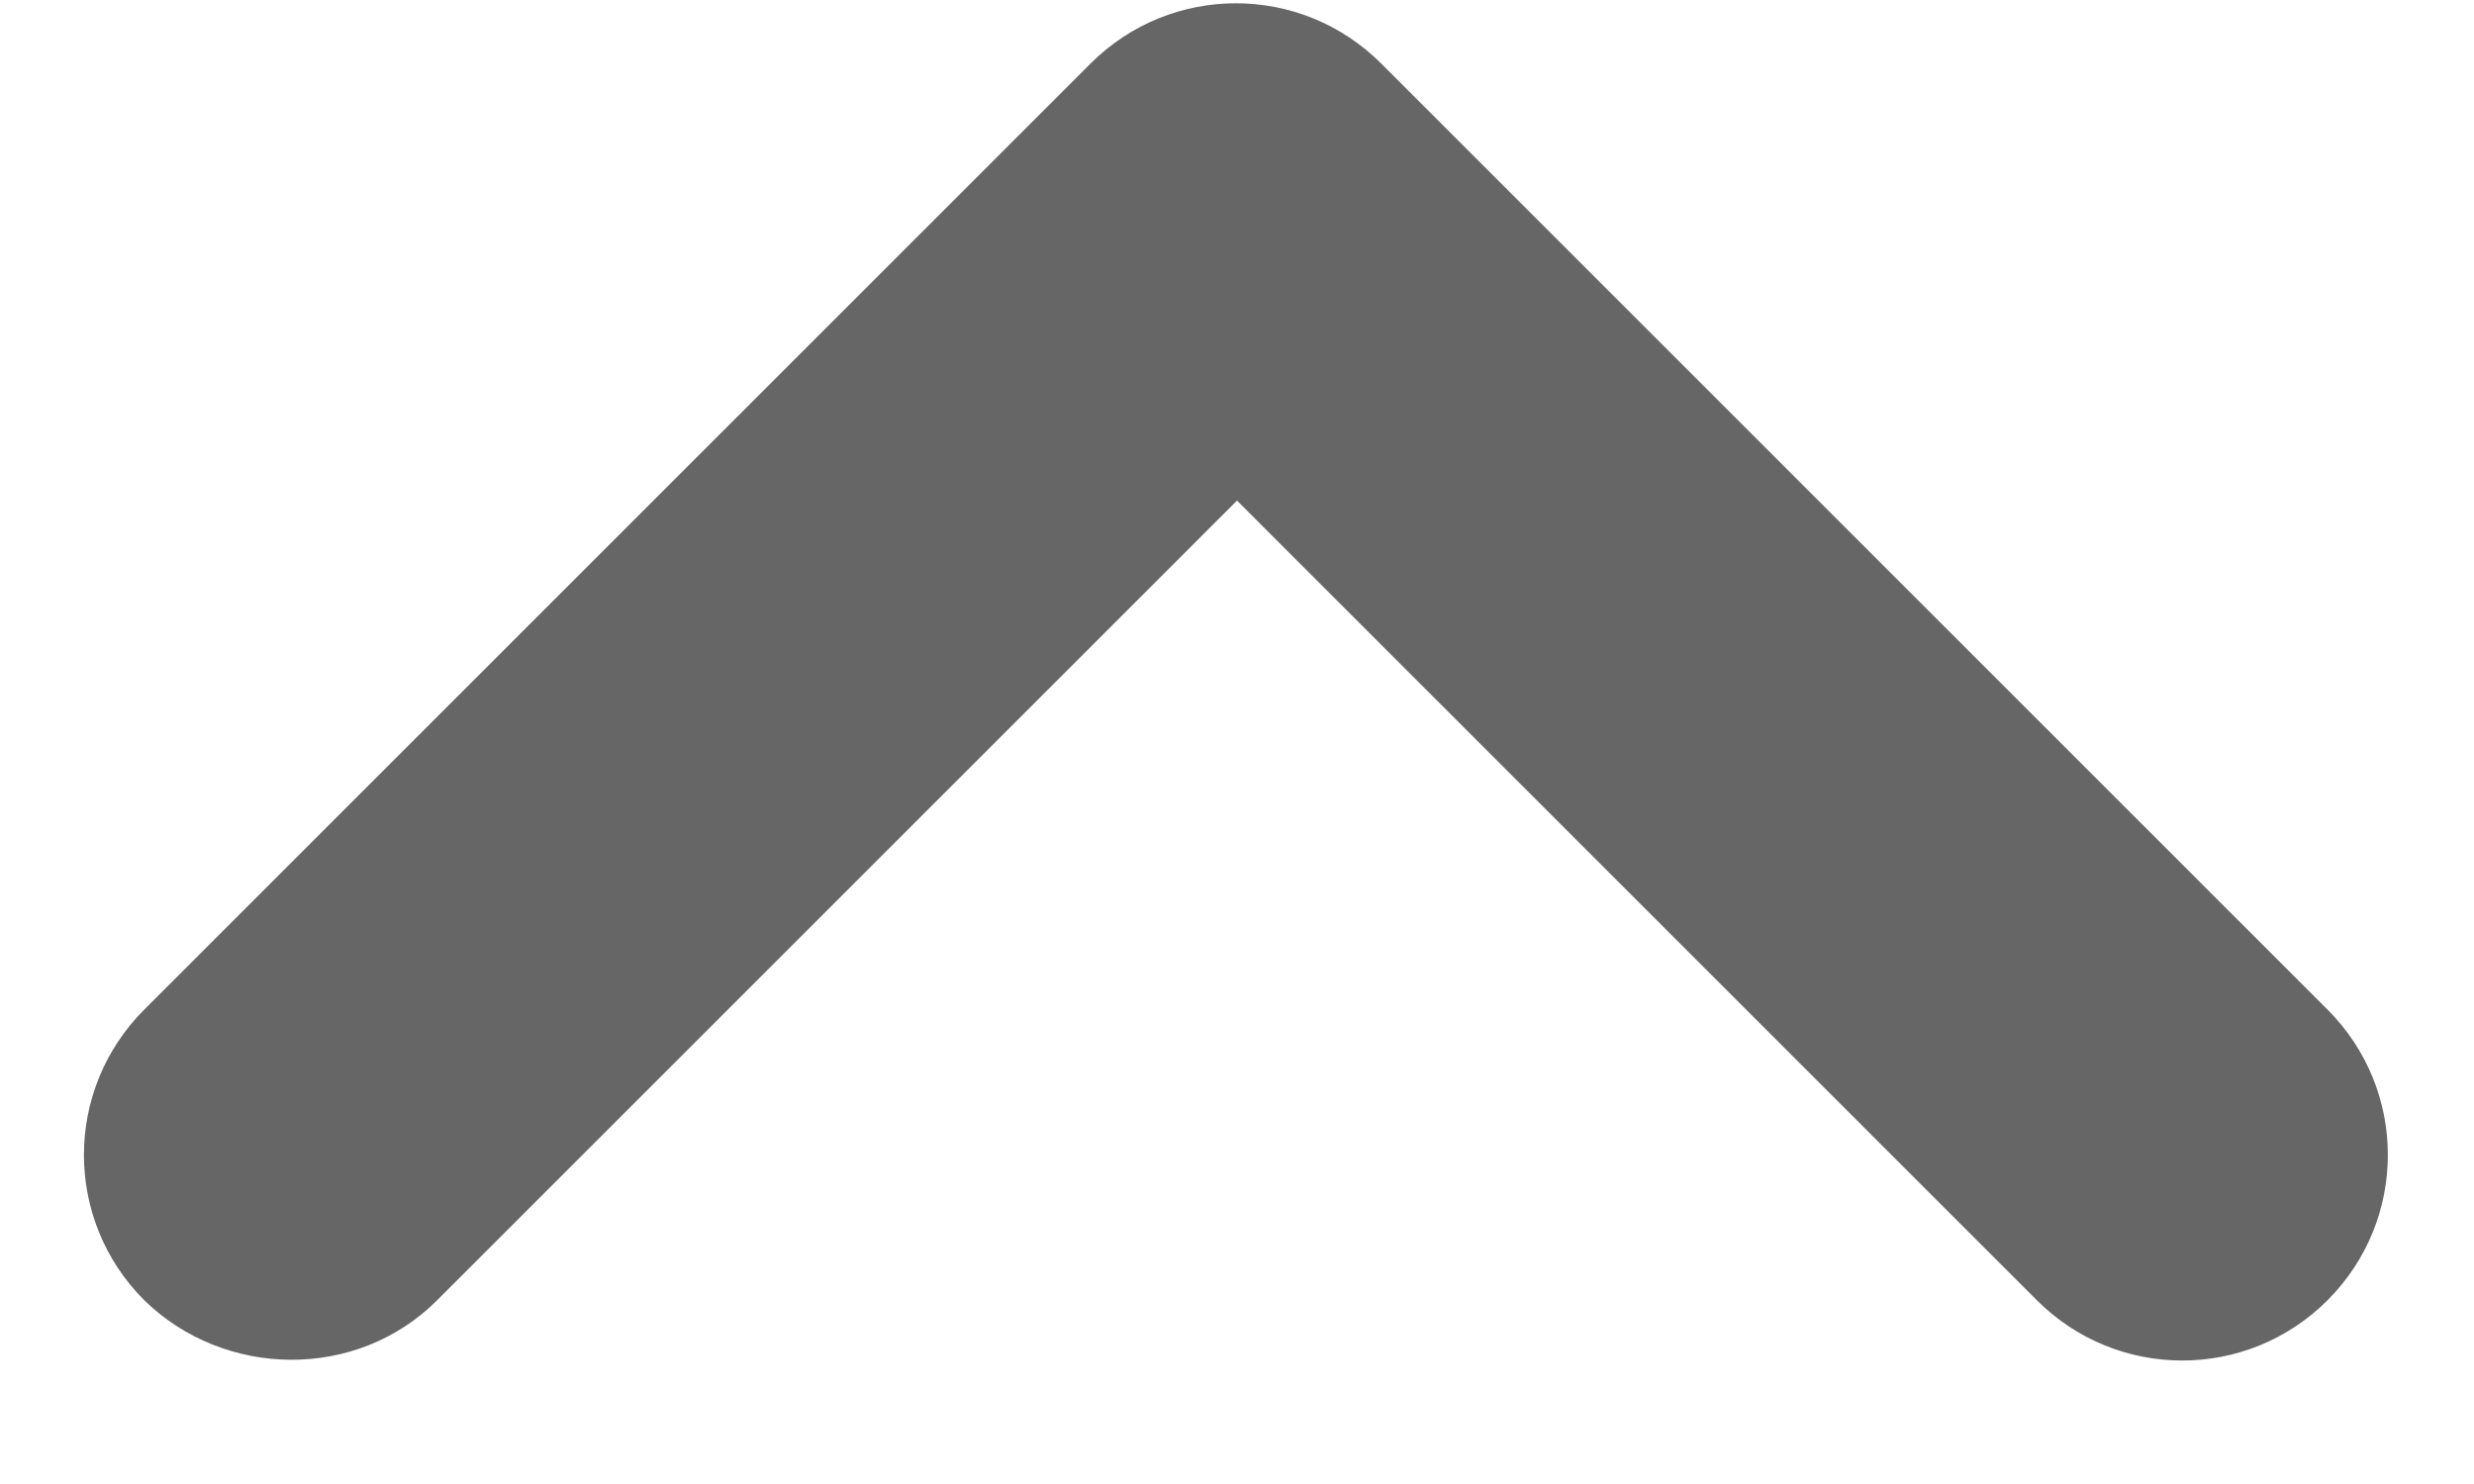 <svg width="10" height="6" viewBox="0 0 10 6" fill="none" xmlns="http://www.w3.org/2000/svg">
<path d="M1.767 5.257L5 2.024L8.233 5.257C8.558 5.582 9.083 5.582 9.408 5.257C9.733 4.932 9.733 4.407 9.408 4.082L5.583 0.257C5.258 -0.068 4.733 -0.068 4.408 0.257L0.583 4.082C0.258 4.407 0.258 4.932 0.583 5.257C0.908 5.574 1.442 5.582 1.767 5.257Z" fill="#666666"/>
</svg>
